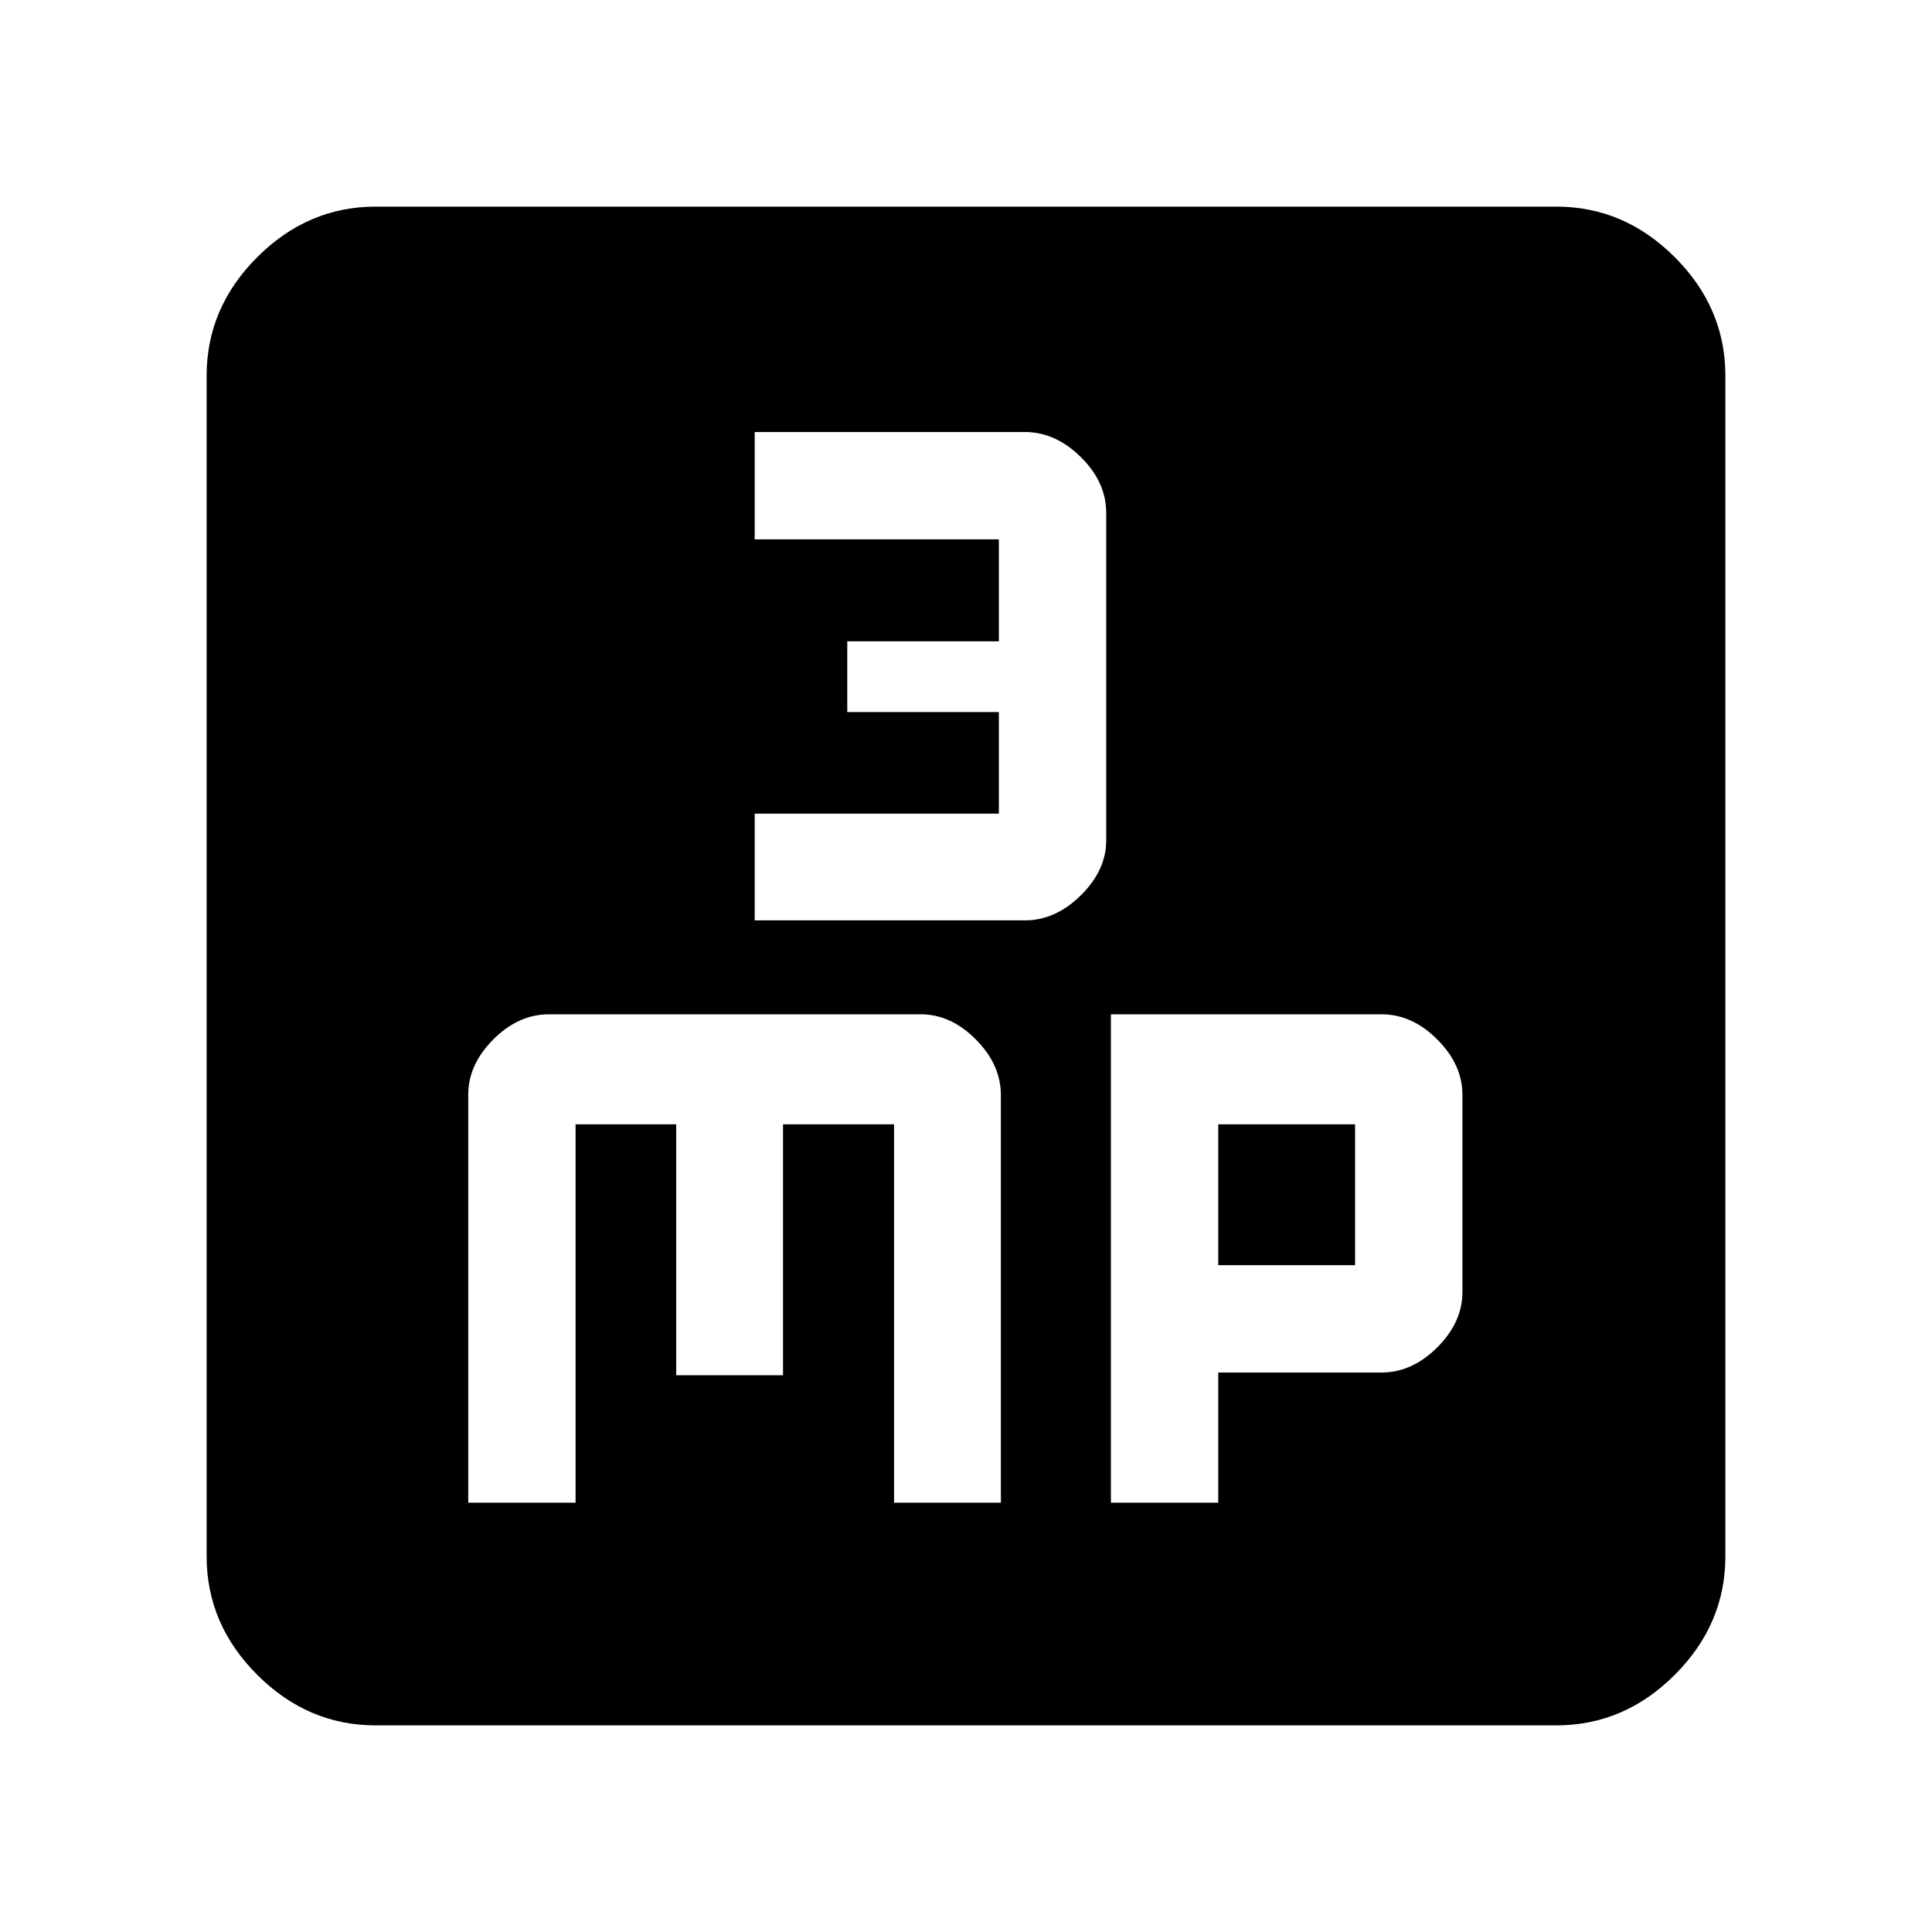 <svg xmlns="http://www.w3.org/2000/svg" height="40" viewBox="0 -960 960 960" width="40"><path d="M375-502.67h134.29q15.12 0 27.75-12.43 12.63-12.44 12.63-27.34v-162.68q0-15.34-12.63-27.78-12.63-12.43-27.75-12.43H375V-692h121.33v50.67H421v35.14h75.33v50.48H375v53.04ZM232.67-213.33H286v-188h50v124.66h53.08v-124.66h55.17v188h53.08v-202.46q0-15.21-12.44-27.71T457.54-456H272.81q-15.26 0-27.7 12.5t-12.44 27.4v202.77Zm319.33 0h53.33V-278h81.1q15.24 0 27.74-12.5 12.5-12.5 12.5-27.5v-98q0-15-12.5-27.5T686.52-456H552v242.67Zm53.33-118v-70h68v70h-68ZM186.67-102.67q-33.73 0-58.87-25.13-25.13-25.14-25.13-58.87v-586.66q0-33.73 25.13-58.87 25.14-25.13 58.87-25.13h586.66q33.73 0 58.87 25.13 25.13 25.14 25.13 58.87v586.66q0 33.73-25.13 58.87-25.14 25.13-58.87 25.13H186.67Z"/></svg>